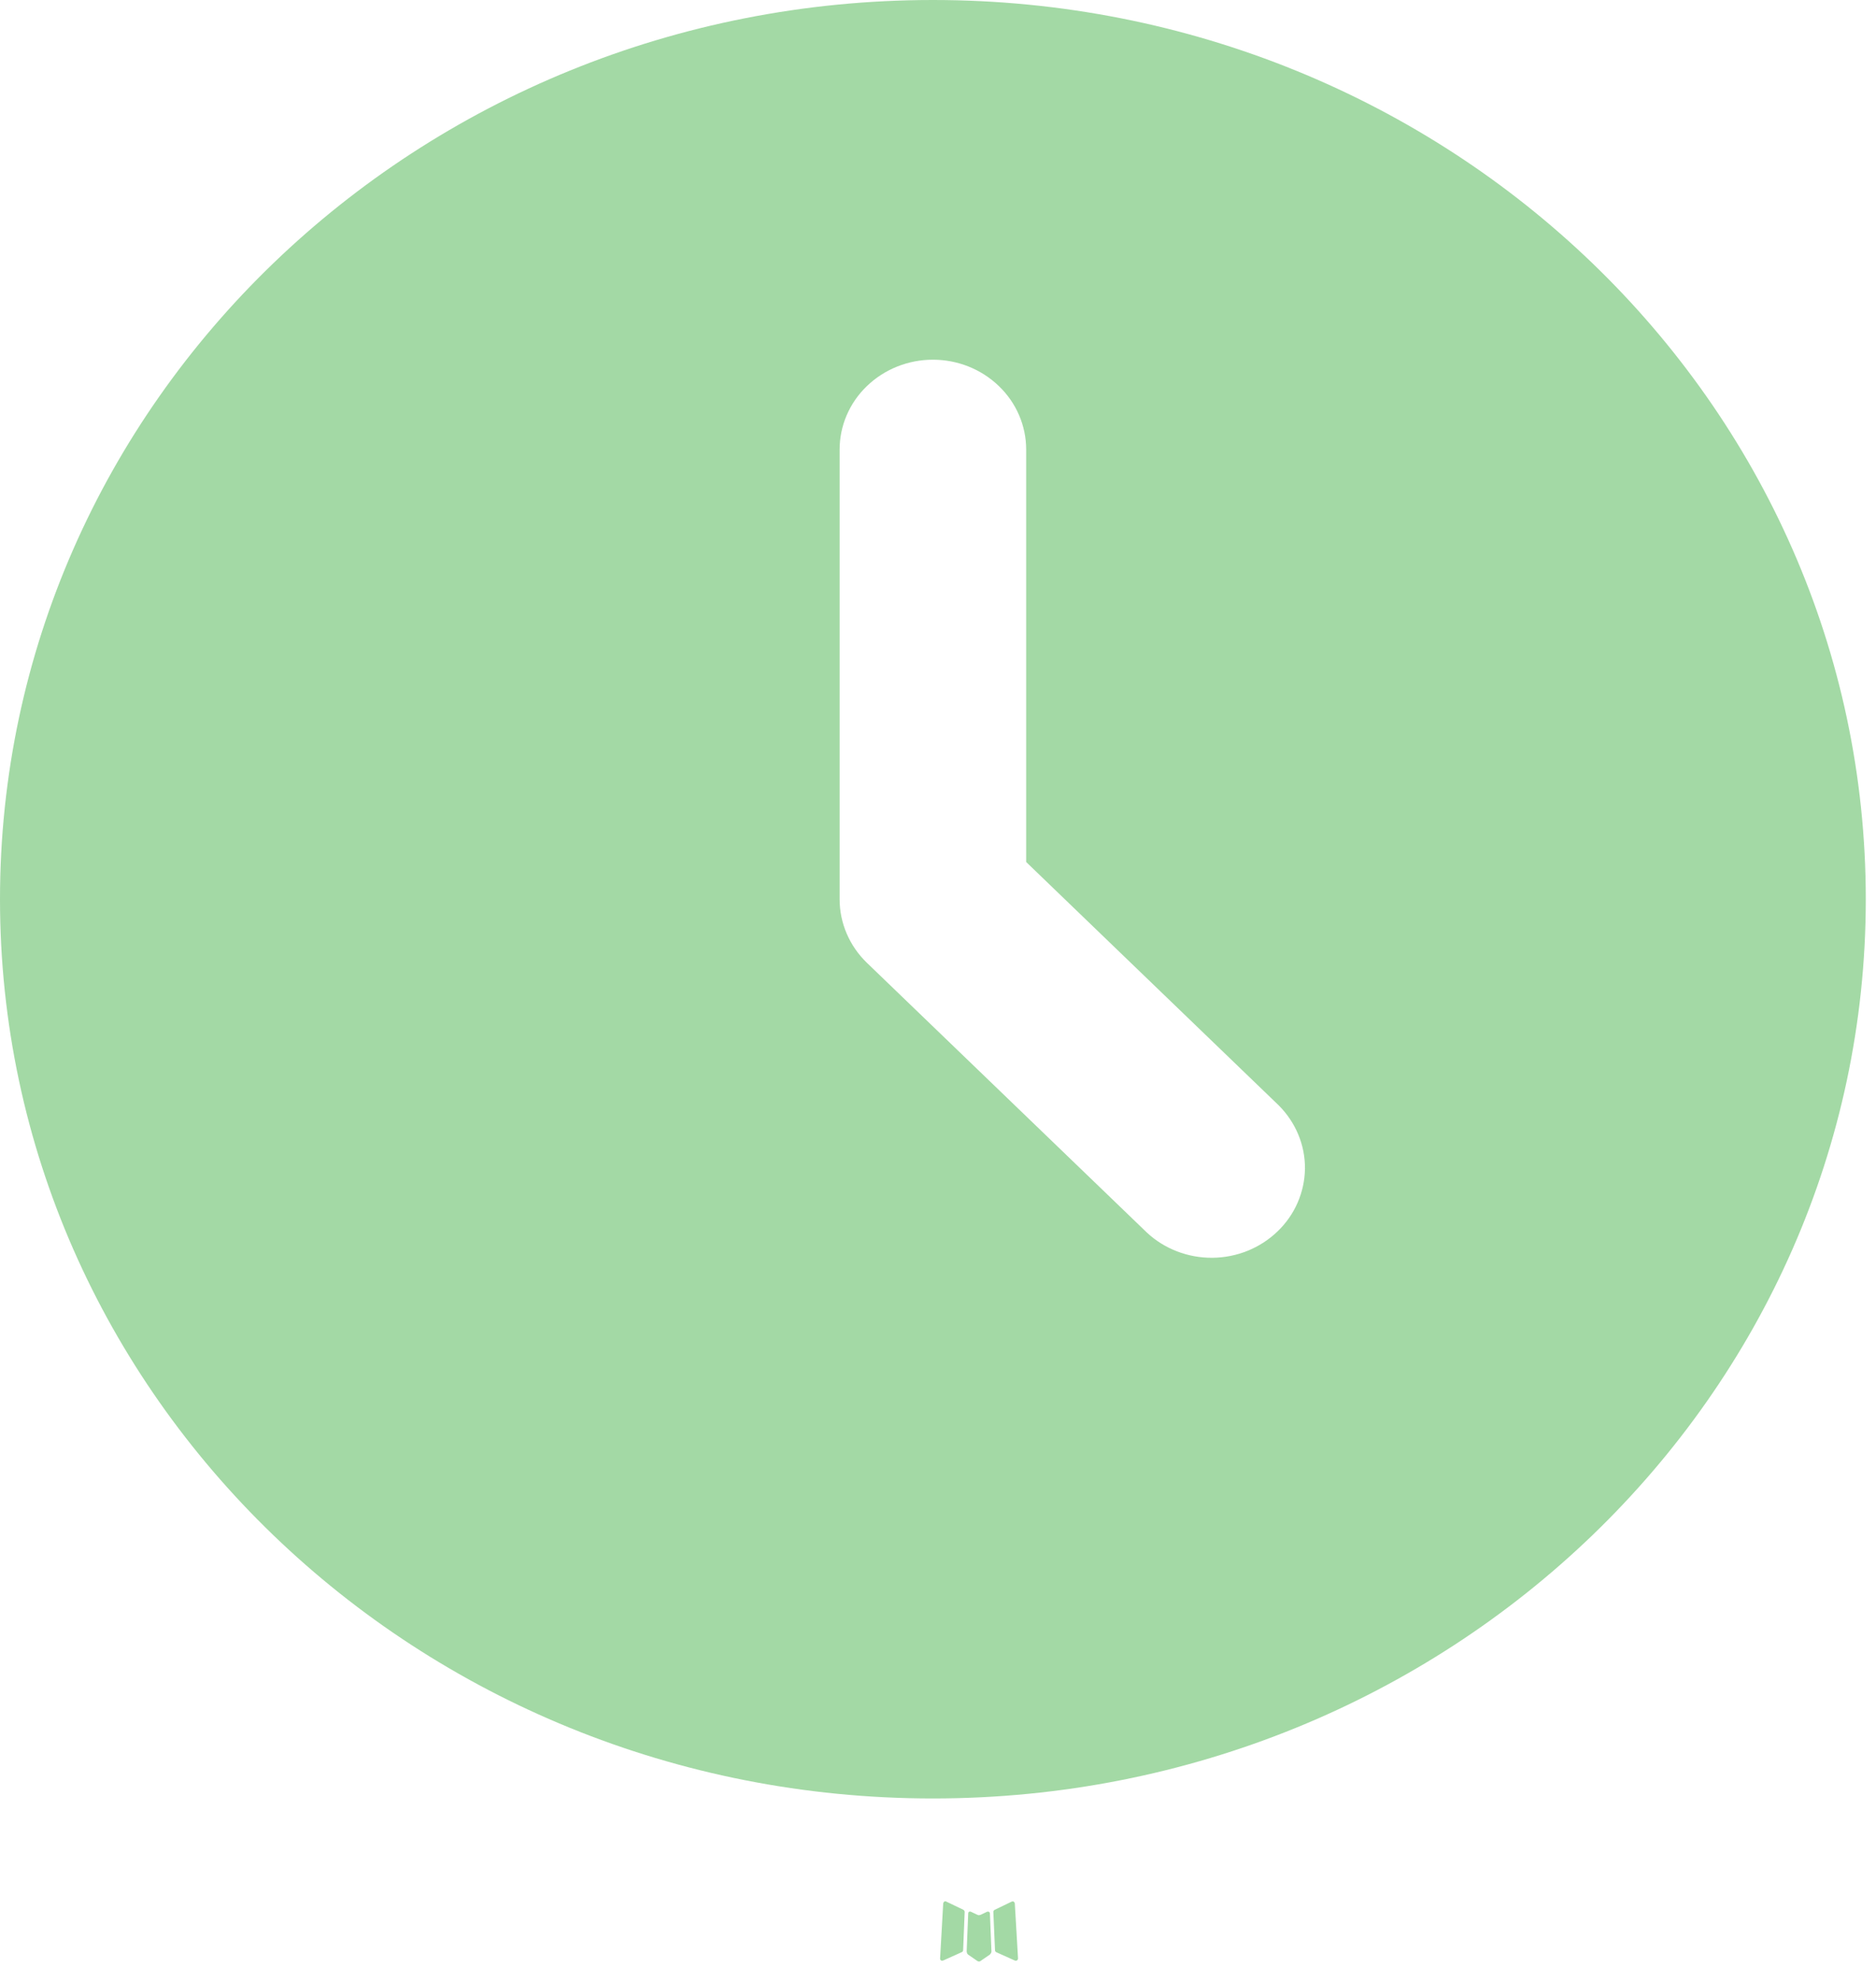 <svg width="18" height="19" viewBox="0 0 18 19" fill="none" xmlns="http://www.w3.org/2000/svg">
<path d="M9.482 18.335L9.472 18.336L9.409 18.366L9.391 18.37L9.378 18.366L9.315 18.336C9.305 18.333 9.298 18.335 9.293 18.341L9.29 18.349L9.275 18.718L9.279 18.736L9.288 18.747L9.381 18.811L9.395 18.814L9.405 18.811L9.498 18.747L9.509 18.733L9.513 18.718L9.498 18.35C9.495 18.341 9.49 18.336 9.482 18.335ZM9.72 18.237L9.708 18.239L9.542 18.319L9.533 18.328L9.531 18.337L9.547 18.708L9.551 18.718L9.558 18.724L9.738 18.805C9.75 18.808 9.758 18.805 9.764 18.798L9.768 18.786L9.737 18.256C9.734 18.246 9.728 18.239 9.72 18.237ZM9.079 18.239C9.076 18.236 9.071 18.236 9.066 18.237C9.062 18.238 9.058 18.24 9.055 18.244L9.05 18.256L9.02 18.786C9.02 18.796 9.025 18.803 9.035 18.806L9.048 18.805L9.228 18.724L9.237 18.718L9.241 18.708L9.256 18.337L9.253 18.327L9.244 18.318L9.079 18.239Z" fill="#A3D9A5"/>
<path d="M8.951 0C13.895 0 17.902 3.861 17.902 8.625C17.902 13.388 13.895 17.25 8.951 17.25C4.007 17.25 0 13.388 0 8.625C0 3.861 4.007 0 8.951 0ZM8.951 3.45C8.714 3.45 8.486 3.541 8.318 3.703C8.15 3.864 8.056 4.084 8.056 4.312V8.625C8.056 8.853 8.15 9.073 8.318 9.235L11.004 11.822C11.172 11.979 11.399 12.066 11.633 12.064C11.868 12.062 12.092 11.971 12.258 11.811C12.424 11.652 12.518 11.435 12.521 11.209C12.523 10.983 12.432 10.765 12.269 10.602L9.846 8.268V4.312C9.846 4.084 9.752 3.864 9.584 3.703C9.416 3.541 9.189 3.45 8.951 3.45Z" fill="#A3D9A5"/>
</svg>
